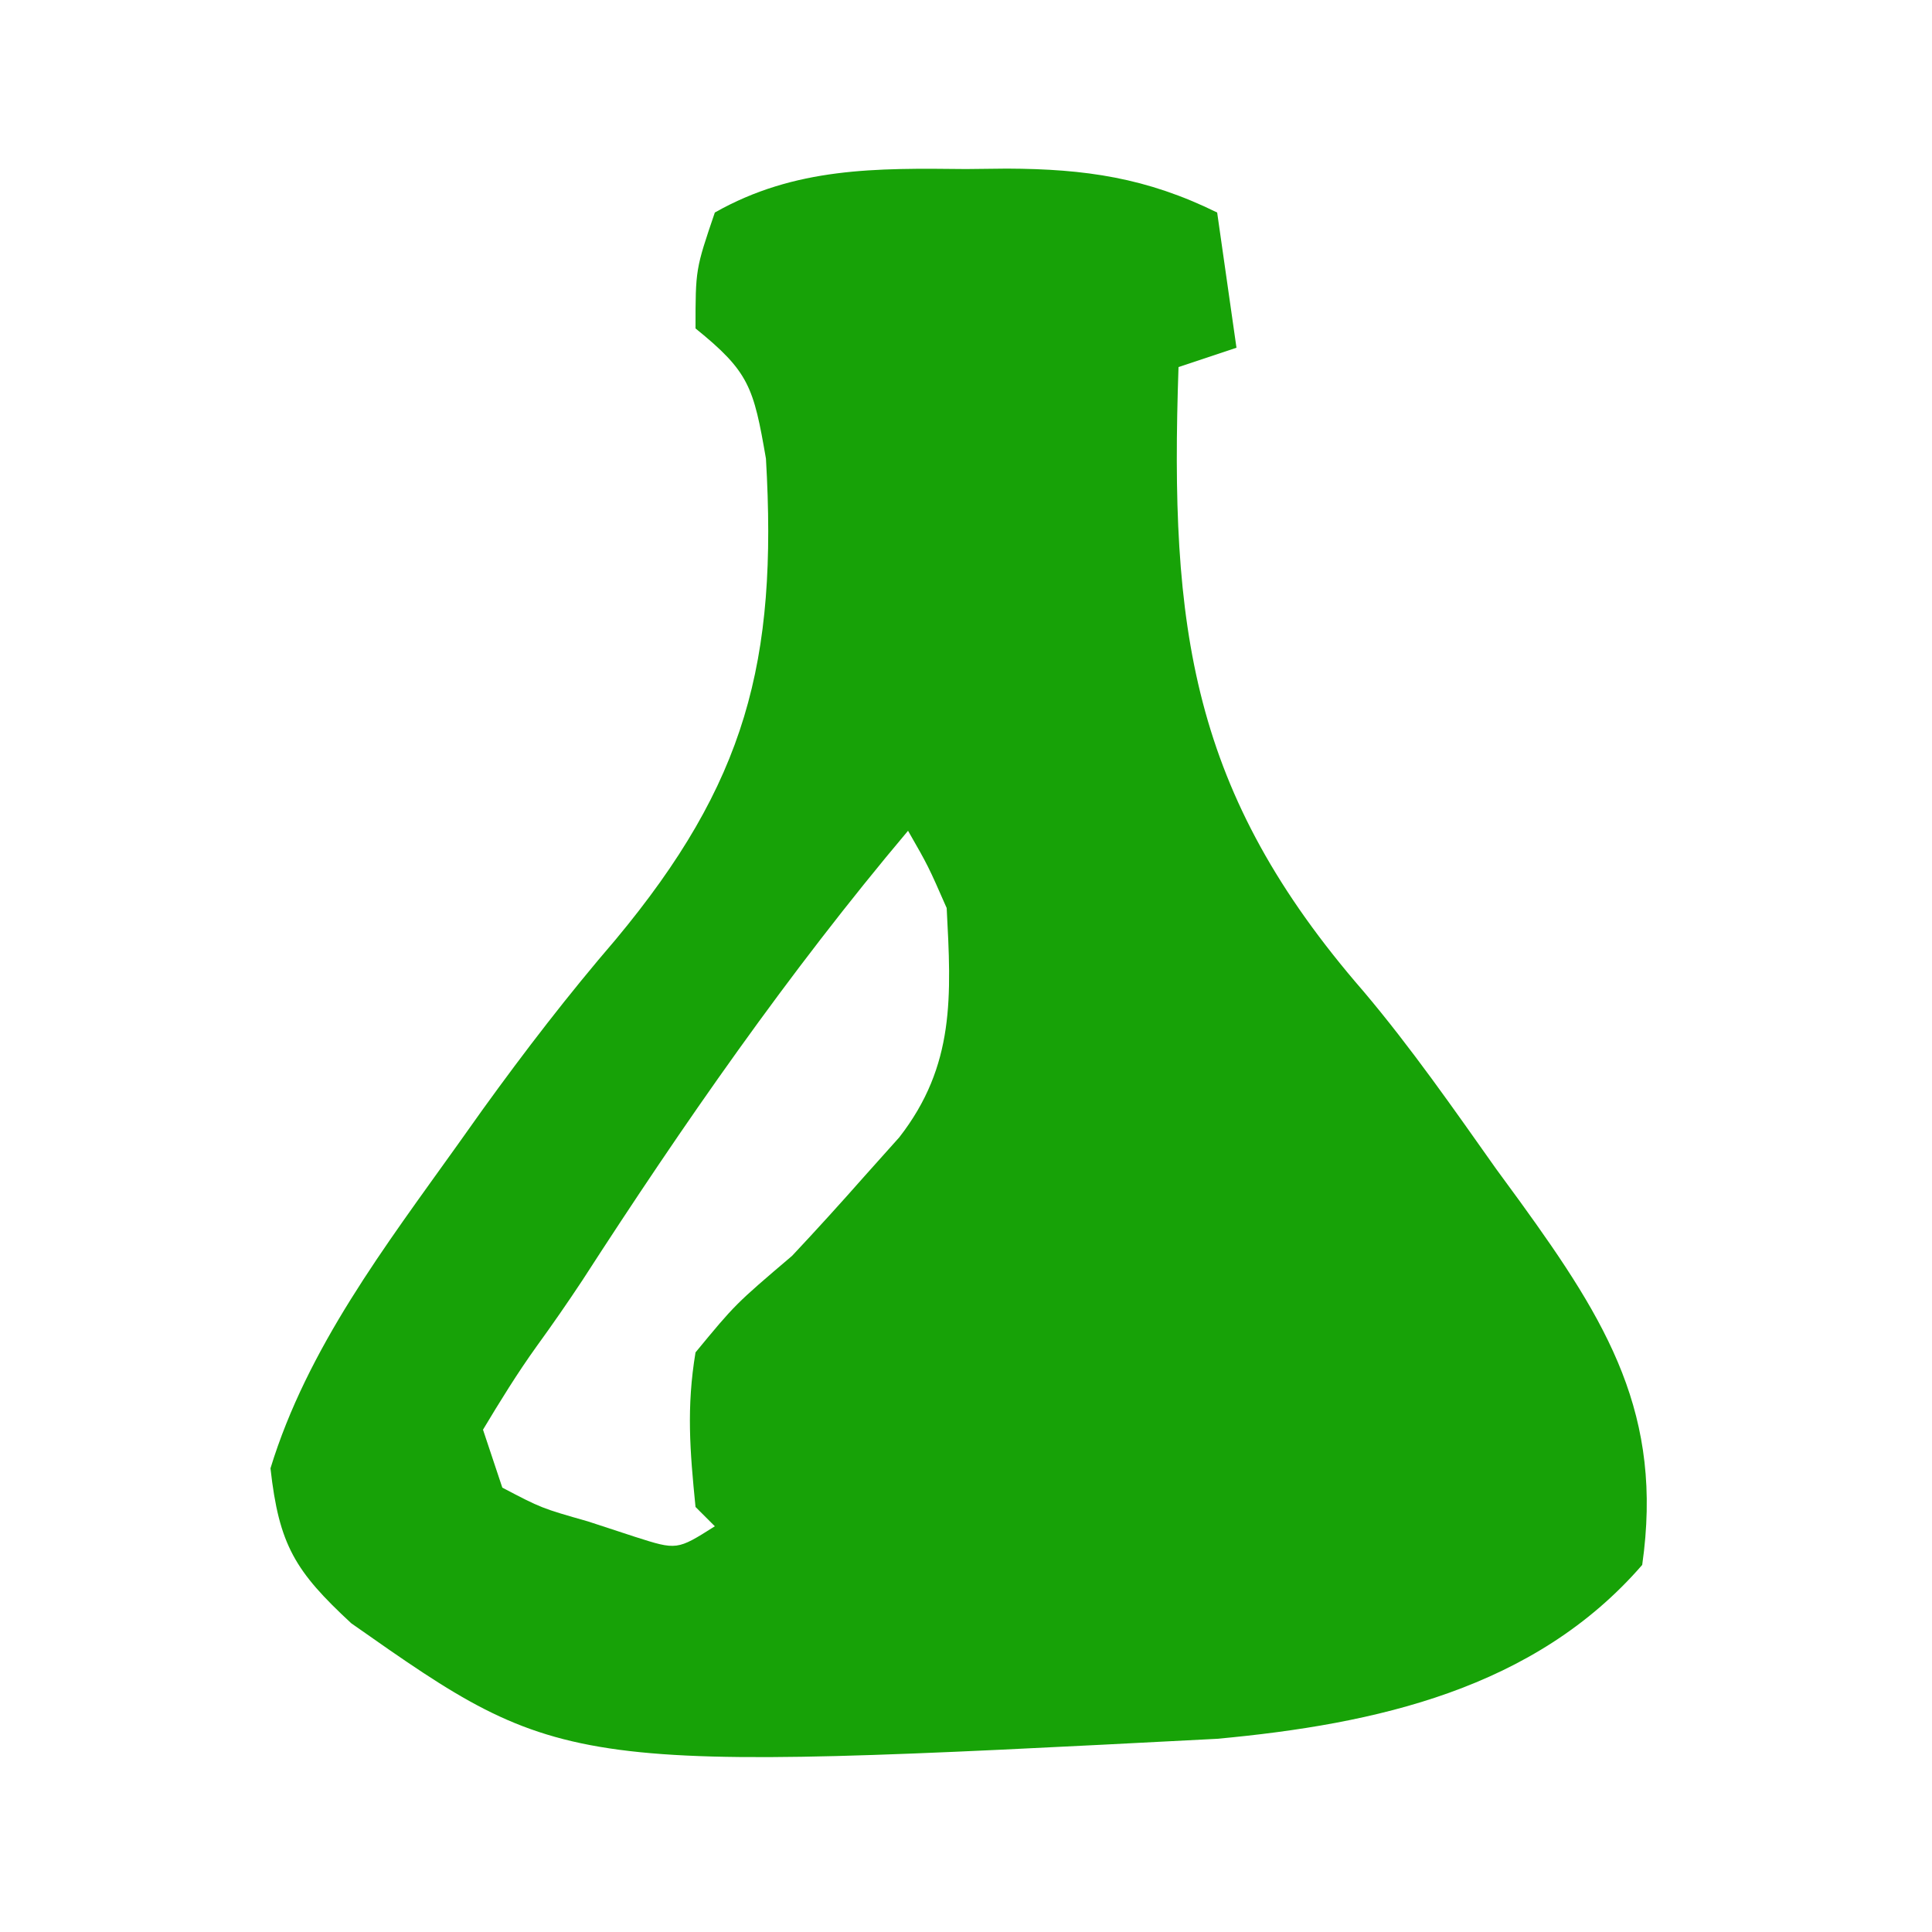 <?xml version="1.0" encoding="UTF-8"?>
<svg version="1.1" xmlns="http://www.w3.org/2000/svg" width="100" height="100">
<path d="M0 0 C1.048 -0.012 1.048 -0.012 2.117 -0.023 C6.186 -0.008 9.341 0.449 13 2.25 C13.495 5.715 13.495 5.715 14 9.25 C13.01 9.58 12.02 9.91 11 10.25 C10.537 23.773 11.621 32.258 20.574 42.562 C23.047 45.489 25.225 48.624 27.438 51.75 C28.056 52.596 28.056 52.596 28.687 53.458 C33.222 59.723 36.107 64.5 35 72.25 C29.435 78.671 21.218 80.49 13 81.25 C-20.802 83.003 -20.802 83.003 -31.816 75.273 C-34.722 72.581 -35.558 71.224 -36 67.25 C-34.093 61.022 -30.058 55.745 -26.312 50.5 C-25.889 49.905 -25.465 49.31 -25.029 48.696 C-22.833 45.652 -20.577 42.721 -18.129 39.875 C-11.401 31.79 -9.74 25.519 -10.355 14.988 C-10.996 11.274 -11.23 10.49 -14 8.25 C-14 5.188 -14 5.188 -13 2.25 C-8.849 -0.101 -4.648 -0.051 0 0 Z M-3 34.25 C-9.222 41.637 -14.623 49.417 -19.857 57.521 C-20.62 58.675 -21.408 59.812 -22.221 60.932 C-23.22 62.322 -24.119 63.782 -25 65.25 C-24.67 66.24 -24.34 67.23 -24 68.25 C-21.975 69.312 -21.975 69.312 -19.562 70 C-18.358 70.394 -18.358 70.394 -17.129 70.797 C-14.96 71.49 -14.96 71.49 -13 70.25 C-13.33 69.92 -13.66 69.59 -14 69.25 C-14.292 66.328 -14.473 64.1 -14 61.25 C-11.938 58.75 -11.938 58.75 -9 56.25 C-7.728 54.895 -6.479 53.519 -5.25 52.125 C-4.361 51.131 -4.361 51.131 -3.453 50.117 C-0.557 46.396 -0.761 42.798 -1 38.25 C-1.954 36.075 -1.954 36.075 -3 34.25 Z " fill="#17A207" transform="translate(50,8.75)"/>
</svg>
